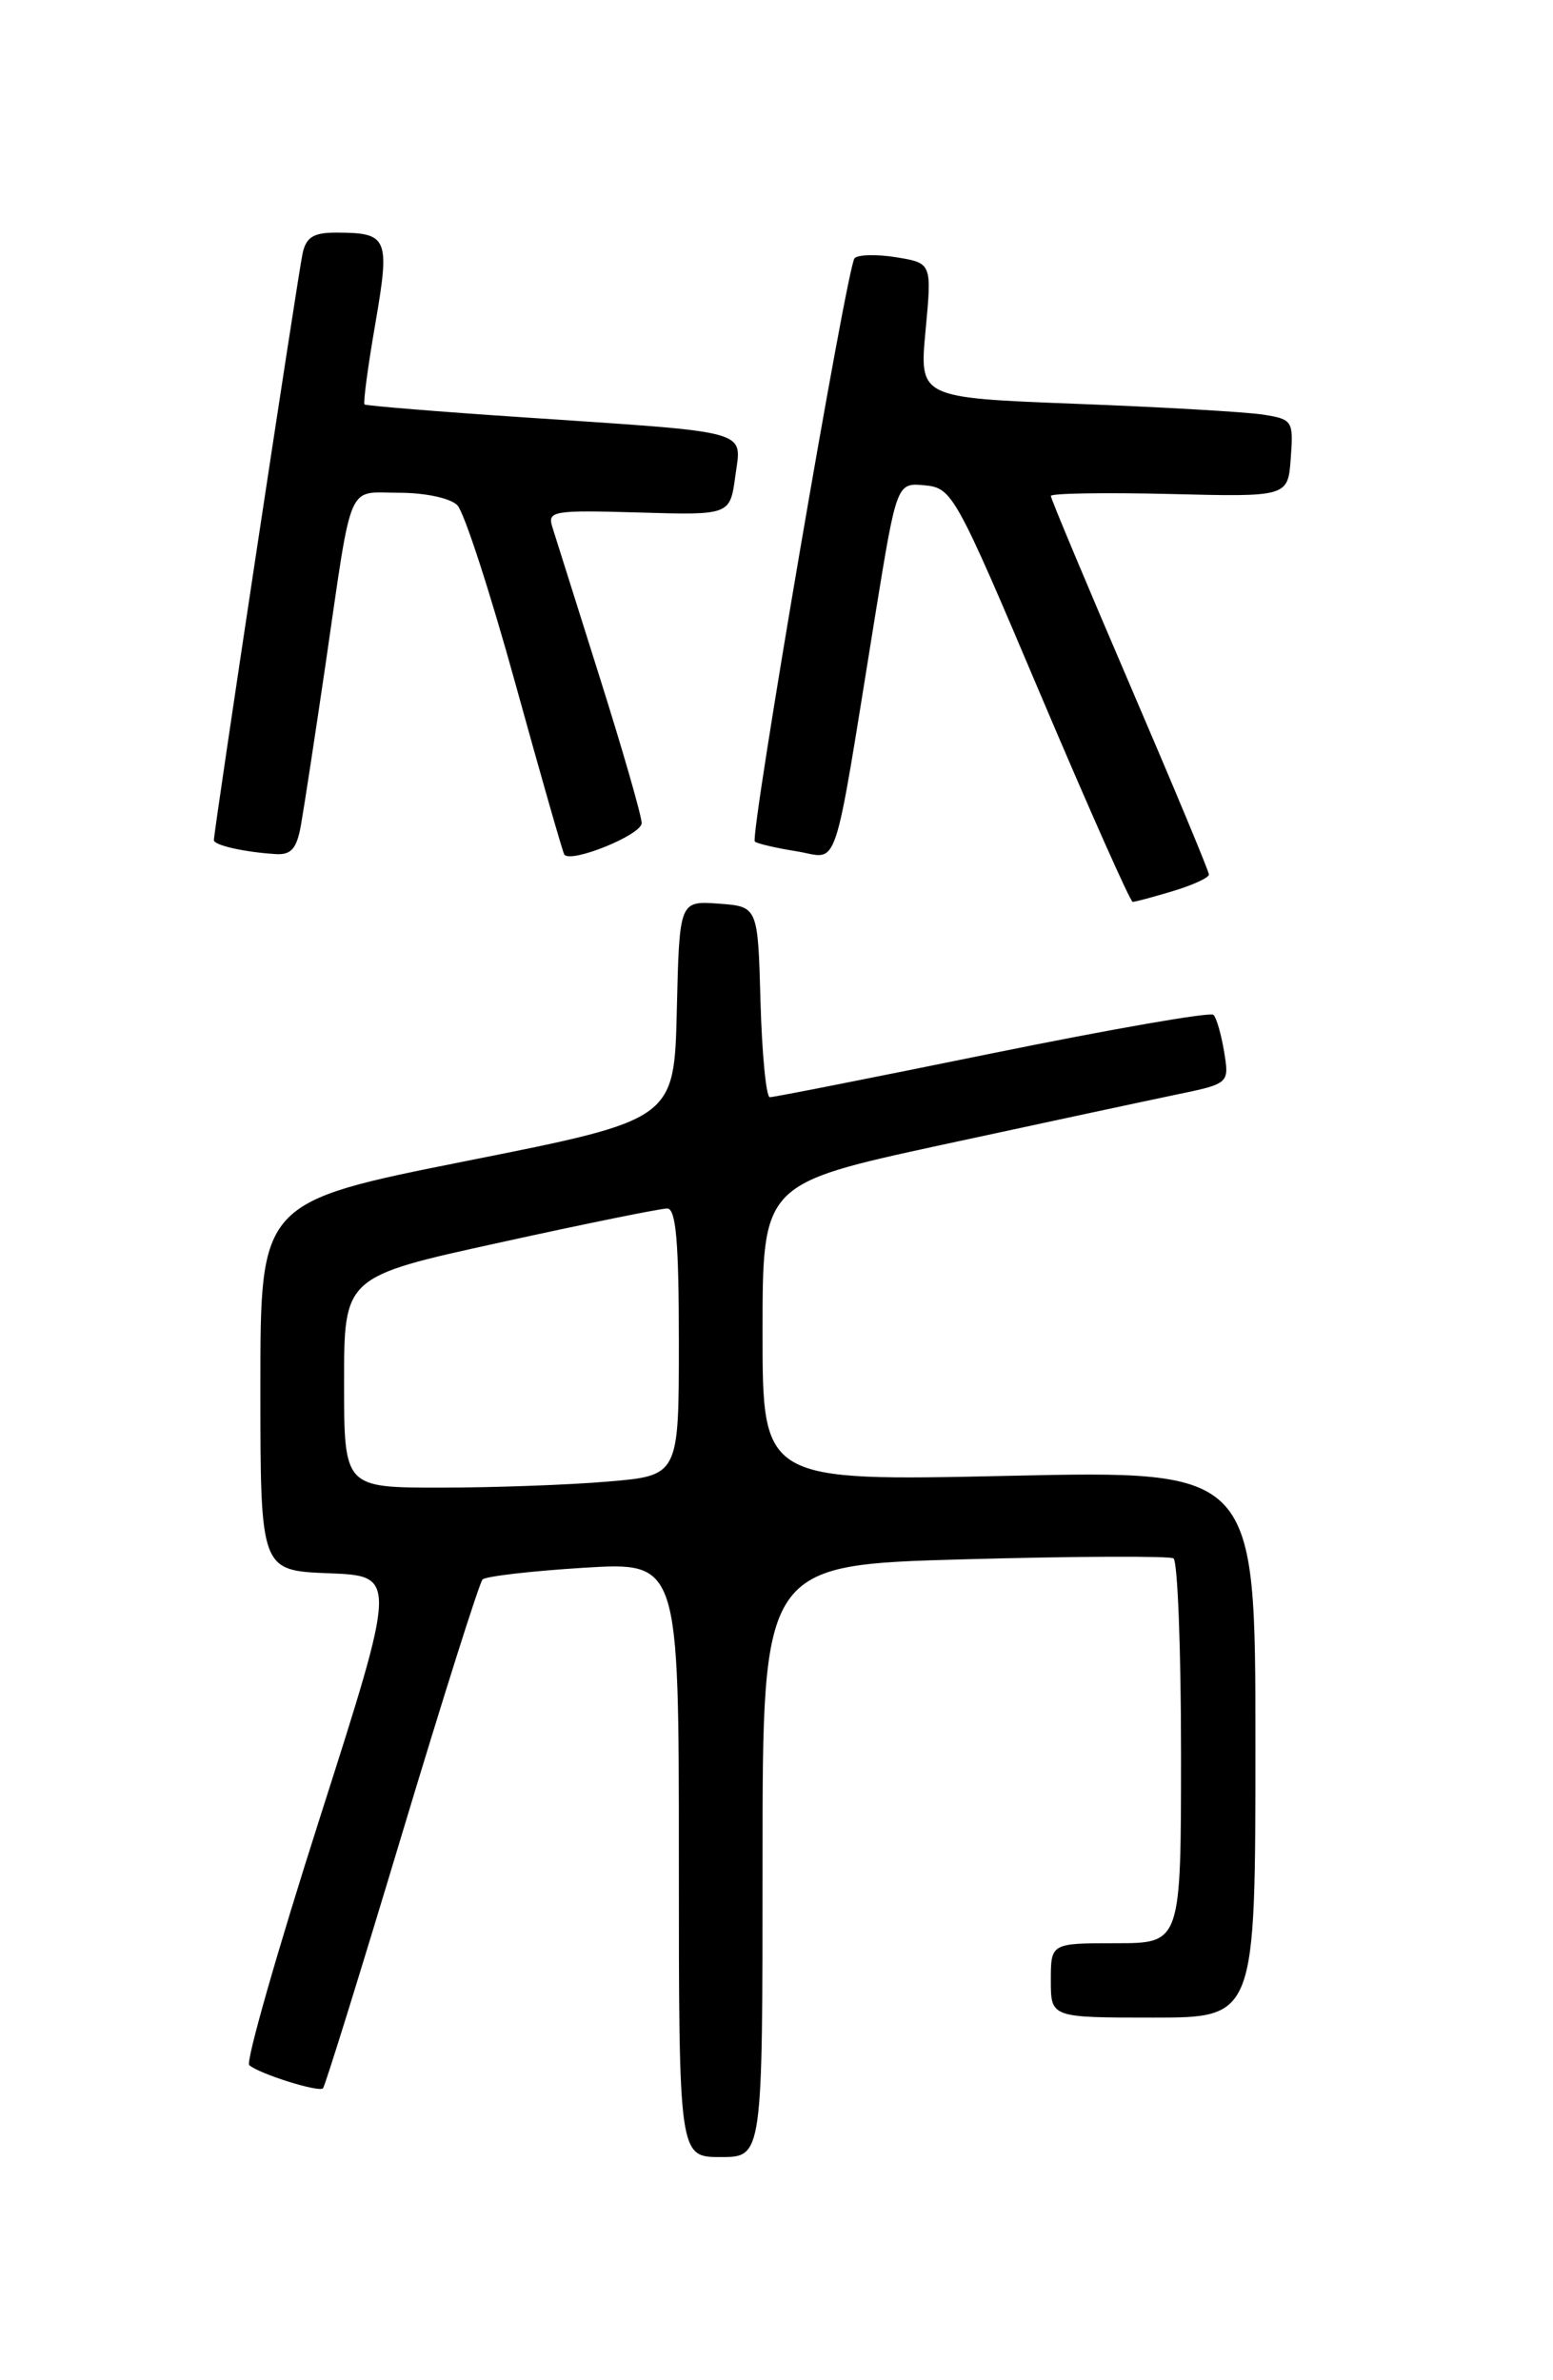 <?xml version="1.0" encoding="UTF-8" standalone="no"?>
<!DOCTYPE svg PUBLIC "-//W3C//DTD SVG 1.1//EN" "http://www.w3.org/Graphics/SVG/1.1/DTD/svg11.dtd" >
<svg xmlns="http://www.w3.org/2000/svg" xmlns:xlink="http://www.w3.org/1999/xlink" version="1.1" viewBox="0 0 167 256">
 <g >
 <path fill="currentColor"
d=" M 82.00 200.16 C 82.00 168.31 82.00 168.31 103.69 167.71 C 115.61 167.38 125.74 167.34 126.19 167.61 C 126.63 167.89 127.00 177.32 127.00 188.56 C 127.00 209.00 127.00 209.00 120.00 209.00 C 113.00 209.00 113.00 209.00 113.00 213.00 C 113.00 217.00 113.00 217.00 124.00 217.00 C 135.00 217.00 135.00 217.00 135.00 187.58 C 135.00 158.15 135.00 158.15 108.50 158.73 C 82.00 159.31 82.00 159.31 82.00 143.31 C 82.00 127.32 82.00 127.32 101.25 123.14 C 111.84 120.85 123.13 118.43 126.34 117.76 C 132.19 116.55 132.19 116.55 131.64 113.15 C 131.33 111.28 130.82 109.48 130.49 109.15 C 130.16 108.82 119.45 110.69 106.69 113.29 C 93.94 115.89 83.18 118.02 82.78 118.01 C 82.39 118.01 81.94 113.39 81.78 107.75 C 81.50 97.50 81.50 97.50 77.28 97.19 C 73.06 96.89 73.06 96.89 72.78 108.66 C 72.50 120.42 72.50 120.42 50.25 124.85 C 28.00 129.28 28.00 129.28 28.00 149.10 C 28.00 168.92 28.00 168.92 35.35 169.21 C 42.71 169.50 42.71 169.50 34.40 195.50 C 29.83 209.79 26.41 221.77 26.80 222.11 C 27.86 223.05 34.27 225.06 34.73 224.61 C 34.95 224.39 38.76 212.12 43.20 197.35 C 47.64 182.58 51.55 170.22 51.89 169.88 C 52.22 169.54 57.11 168.97 62.75 168.62 C 73.00 167.99 73.00 167.99 73.00 199.99 C 73.00 232.00 73.00 232.00 77.50 232.00 C 82.00 232.00 82.00 232.00 82.00 200.16 Z  M 126.13 95.84 C 128.26 95.20 130.00 94.40 130.00 94.06 C 130.00 93.71 126.17 84.53 121.50 73.65 C 116.83 62.77 113.00 53.63 113.00 53.34 C 113.00 53.06 118.74 52.96 125.75 53.13 C 138.50 53.45 138.50 53.45 138.80 49.28 C 139.10 45.26 139.00 45.09 135.80 44.59 C 133.99 44.31 124.93 43.78 115.67 43.43 C 98.85 42.78 98.85 42.78 99.53 35.54 C 100.21 28.30 100.21 28.30 96.38 27.67 C 94.27 27.33 92.25 27.38 91.89 27.78 C 91.08 28.67 80.61 89.94 81.17 90.51 C 81.39 90.73 83.41 91.20 85.66 91.56 C 90.33 92.31 89.47 94.88 94.11 66.20 C 96.43 51.91 96.43 51.91 99.46 52.20 C 102.40 52.49 102.75 53.12 111.91 74.75 C 117.10 86.99 121.55 97.00 121.80 97.00 C 122.06 97.00 124.01 96.48 126.13 95.84 Z  M 32.36 88.75 C 32.68 86.96 33.87 79.20 35.00 71.50 C 37.95 51.28 37.21 53.00 42.95 53.00 C 45.73 53.00 48.43 53.58 49.18 54.34 C 49.91 55.08 52.72 63.74 55.44 73.59 C 58.16 83.44 60.52 91.68 60.68 91.91 C 61.40 92.88 69.00 89.79 69.00 88.53 C 69.00 87.77 66.97 80.70 64.48 72.82 C 62.00 64.95 59.71 57.67 59.39 56.67 C 58.85 54.96 59.50 54.85 68.66 55.12 C 78.50 55.41 78.50 55.41 79.07 51.21 C 79.75 46.17 81.14 46.56 56.50 44.90 C 47.15 44.28 39.37 43.64 39.20 43.50 C 39.04 43.35 39.55 39.47 40.35 34.87 C 41.95 25.59 41.73 25.04 36.27 25.02 C 33.73 25.00 32.93 25.48 32.54 27.25 C 32.06 29.41 23.00 89.34 23.00 90.36 C 23.00 90.91 26.28 91.65 29.64 91.86 C 31.31 91.97 31.91 91.28 32.36 88.75 Z  M 37.00 148.66 C 37.00 137.31 37.00 137.31 53.75 133.64 C 62.96 131.61 71.06 129.97 71.75 129.98 C 72.69 129.99 73.00 133.55 73.00 144.35 C 73.00 158.71 73.00 158.71 65.35 159.35 C 61.14 159.71 53.04 160.00 47.35 160.00 C 37.00 160.00 37.00 160.00 37.00 148.66 Z "/>
</g>
</svg>